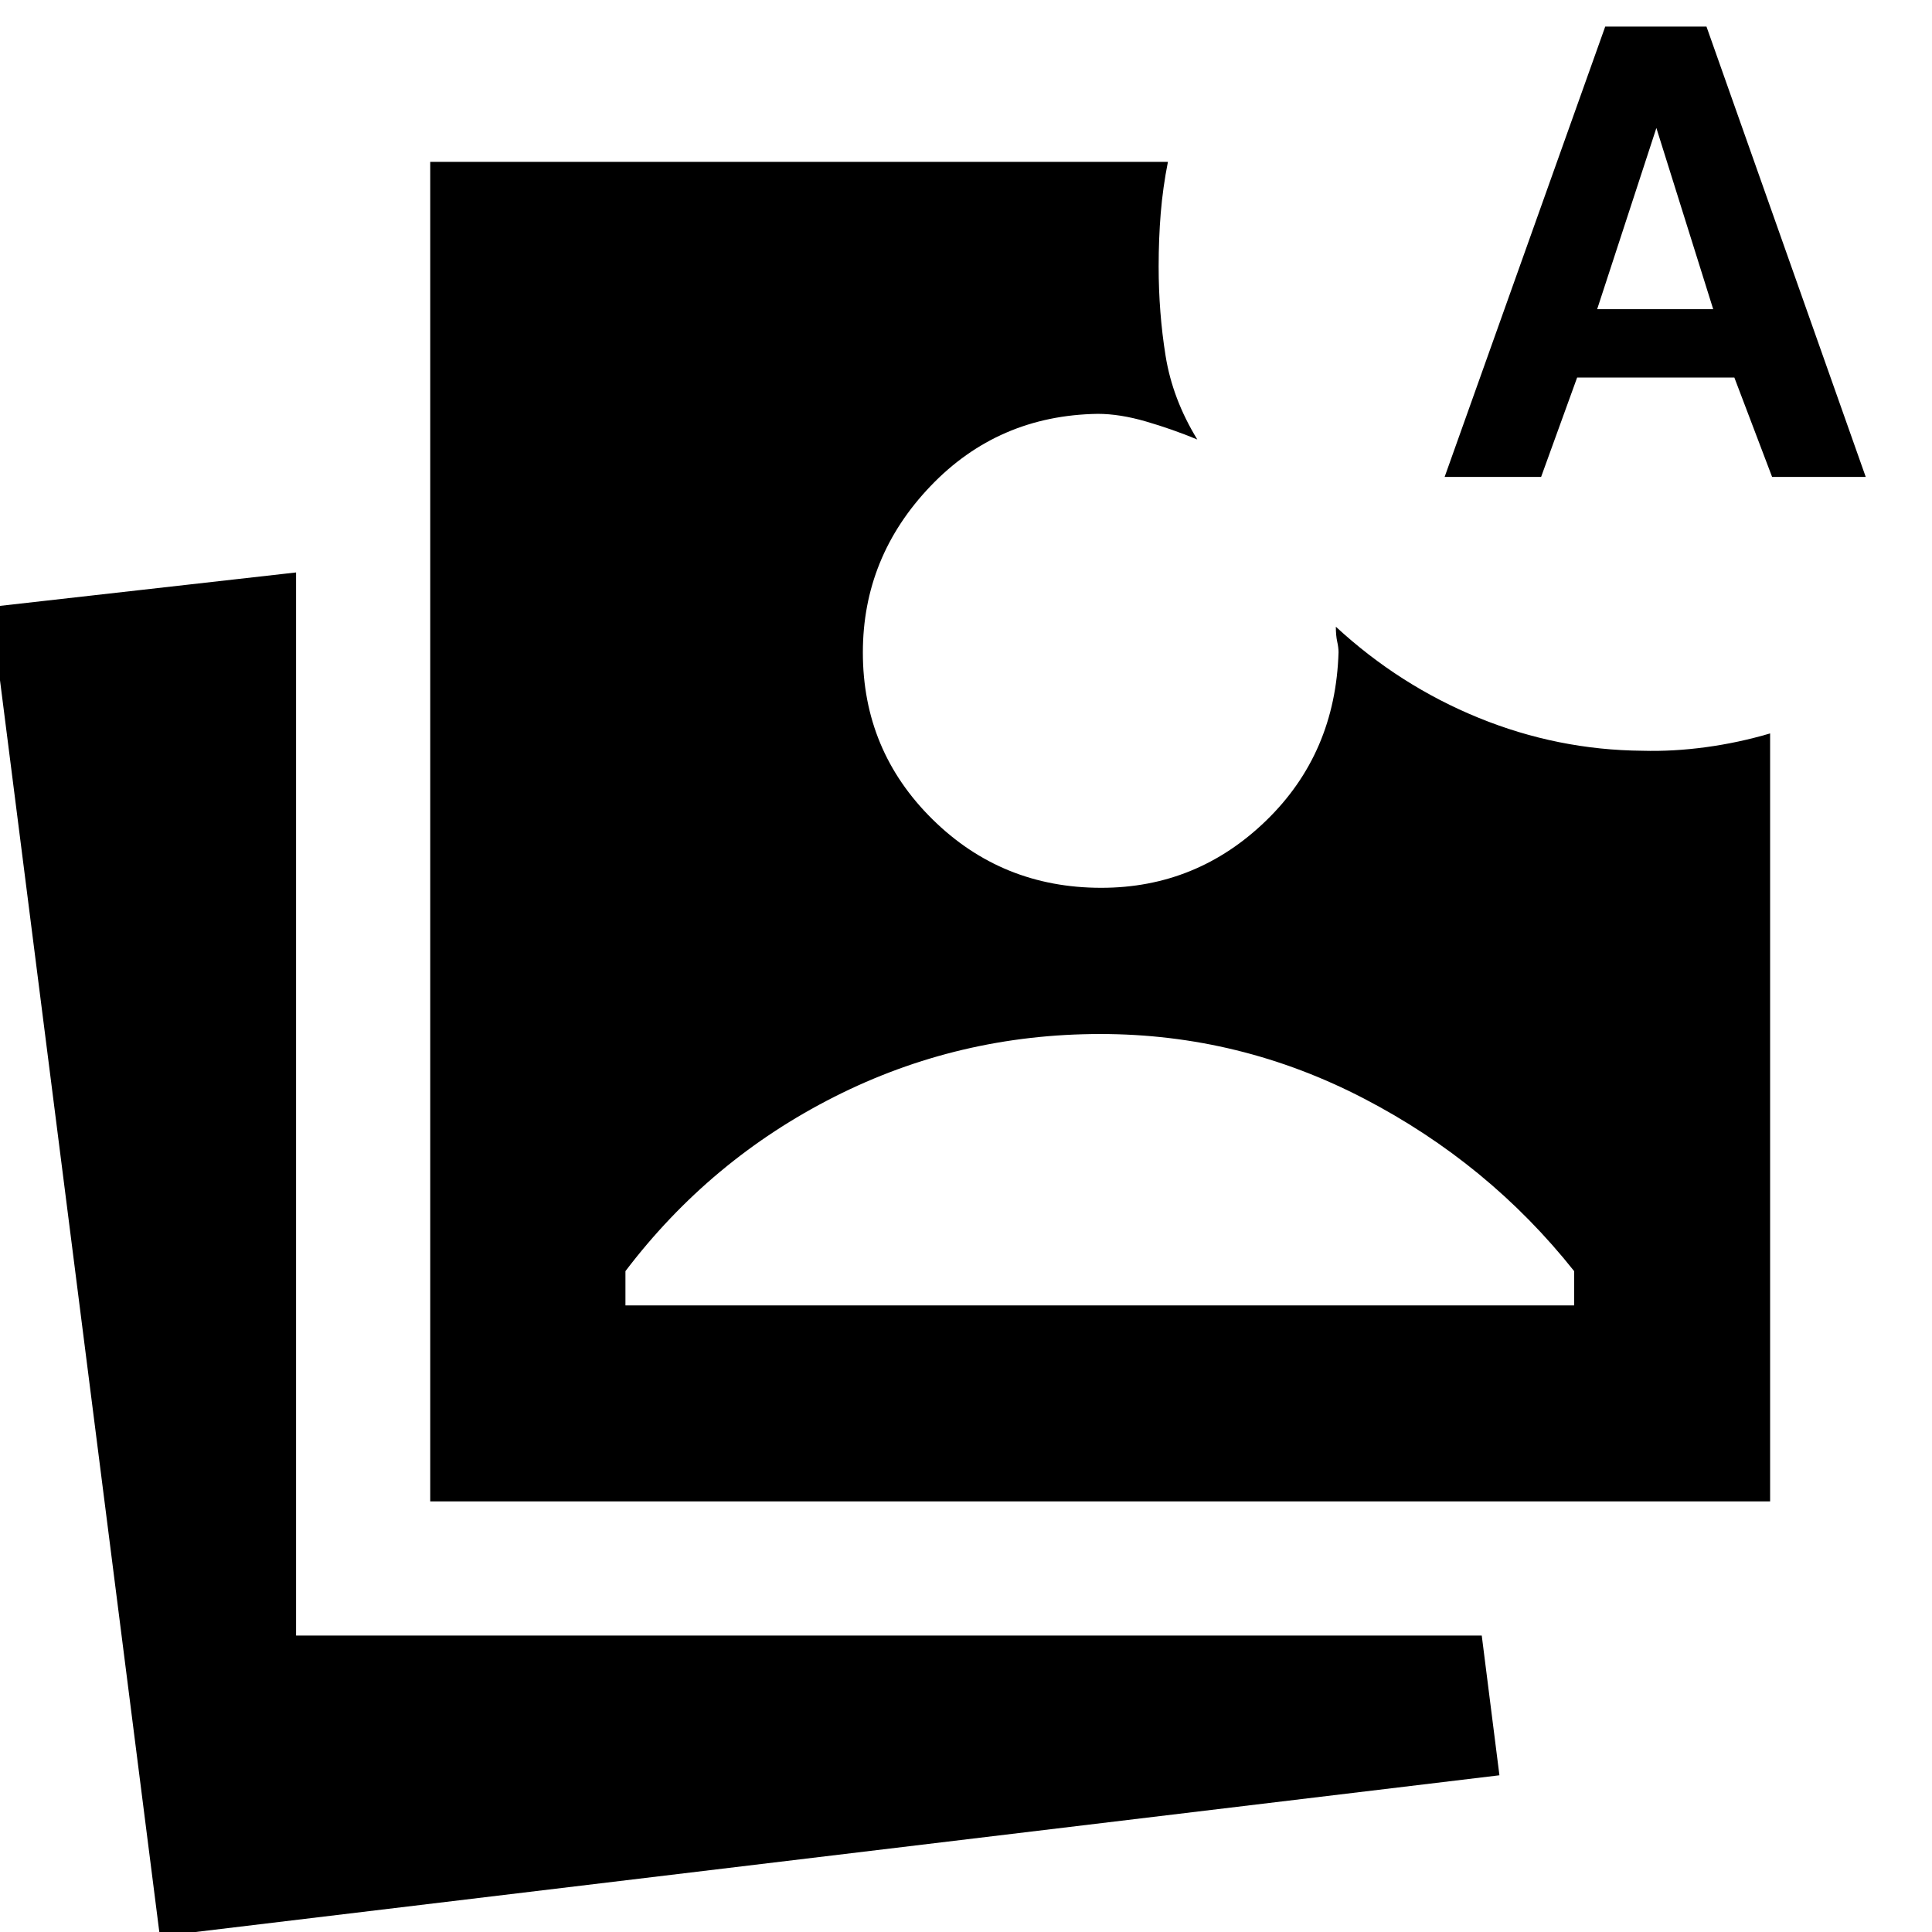 <svg xmlns="http://www.w3.org/2000/svg" height="40" viewBox="0 -960 960 960" width="40"><path d="M79.434 2.132-4.64-658.42l151.754-17.131v528.246h589.16l8.783 69.436-665.624 80ZM213.78-213.97v-665.594h366.553q-2.522 12.71-3.565 25.413-1.044 12.702-1.044 26.543 0 22.956 3.449 44.42 3.45 21.464 15.754 41.566-12.435-5.145-25.486-8.943-13.051-3.797-23.979-3.797-49.522.768-83.116 35.935-33.594 35.166-33.594 82.645 0 48.724 34.529 82.826 34.529 34.101 83.92 34.101 47.507 0 81.956-33.406 34.45-33.406 35.957-83.653 0-2.29-.667-5.29t-.667-7.377q31.711 29.262 70.979 45.277 39.269 16.014 81.4 16.348 15.145.434 31.398-1.761 16.253-2.196 32.006-6.848v381.595H213.781Zm97-97.377h471.407v-17.029q-42.479-53.521-104.29-85.674-61.812-32.152-131.131-32.152-70.507 0-132.225 31.225-61.717 31.225-103.761 86.601v17.029Zm407.046-411.667 79.797-223.768h50.318l79.131 223.768h-46.522l-18.754-49.377h-78.13l-17.898 49.377h-47.942Zm75.797-83.363h57.652l-28.232-90.028-29.42 90.028Z"/></svg>